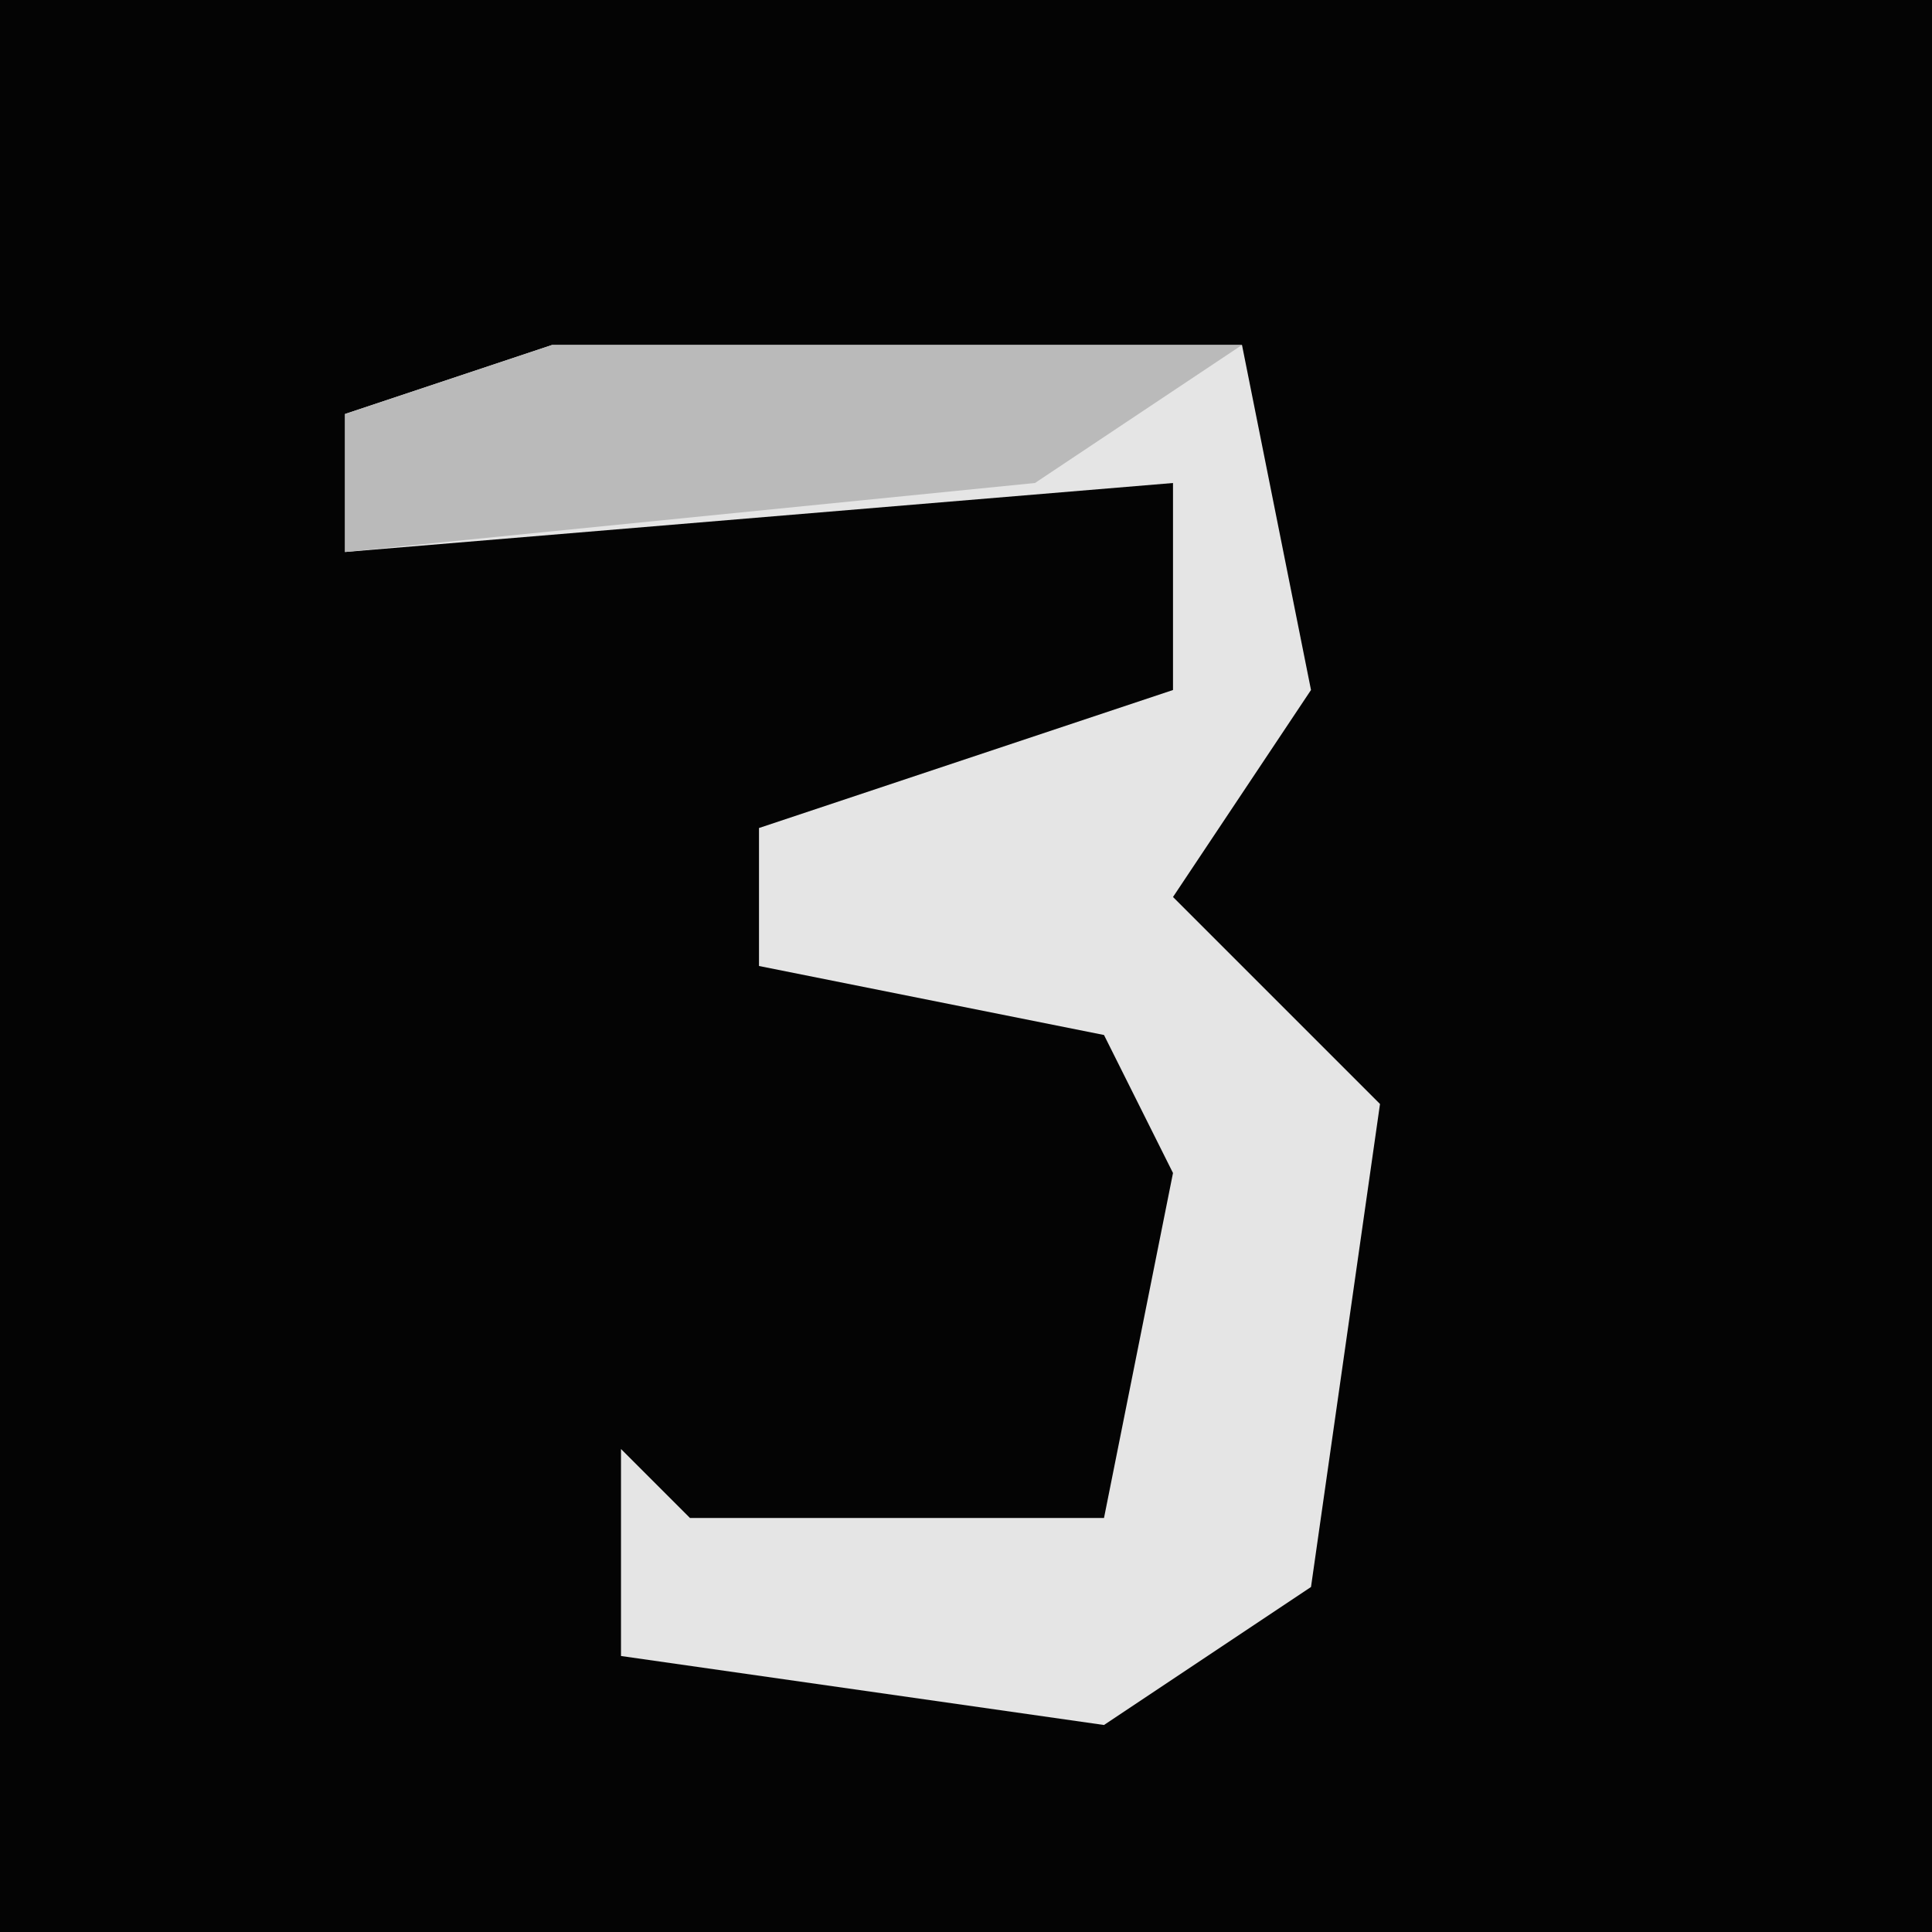 <?xml version="1.0" encoding="UTF-8"?>
<svg version="1.1" xmlns="http://www.w3.org/2000/svg" width="28" height="28">
<path d="M0,0 L28,0 L28,28 L0,28 Z " fill="#040404" transform="translate(0,0)"/>
<path d="M0,0 L10,0 L11,5 L9,8 L12,11 L11,18 L8,20 L1,19 L1,16 L2,17 L8,17 L9,12 L8,10 L3,9 L3,7 L9,5 L9,2 L-3,3 L-3,1 Z " fill="#E5E5E5" transform="translate(8,5)"/>
<path d="M0,0 L10,0 L7,2 L-3,3 L-3,1 Z " fill="#BABABA" transform="translate(8,5)"/>
</svg>
